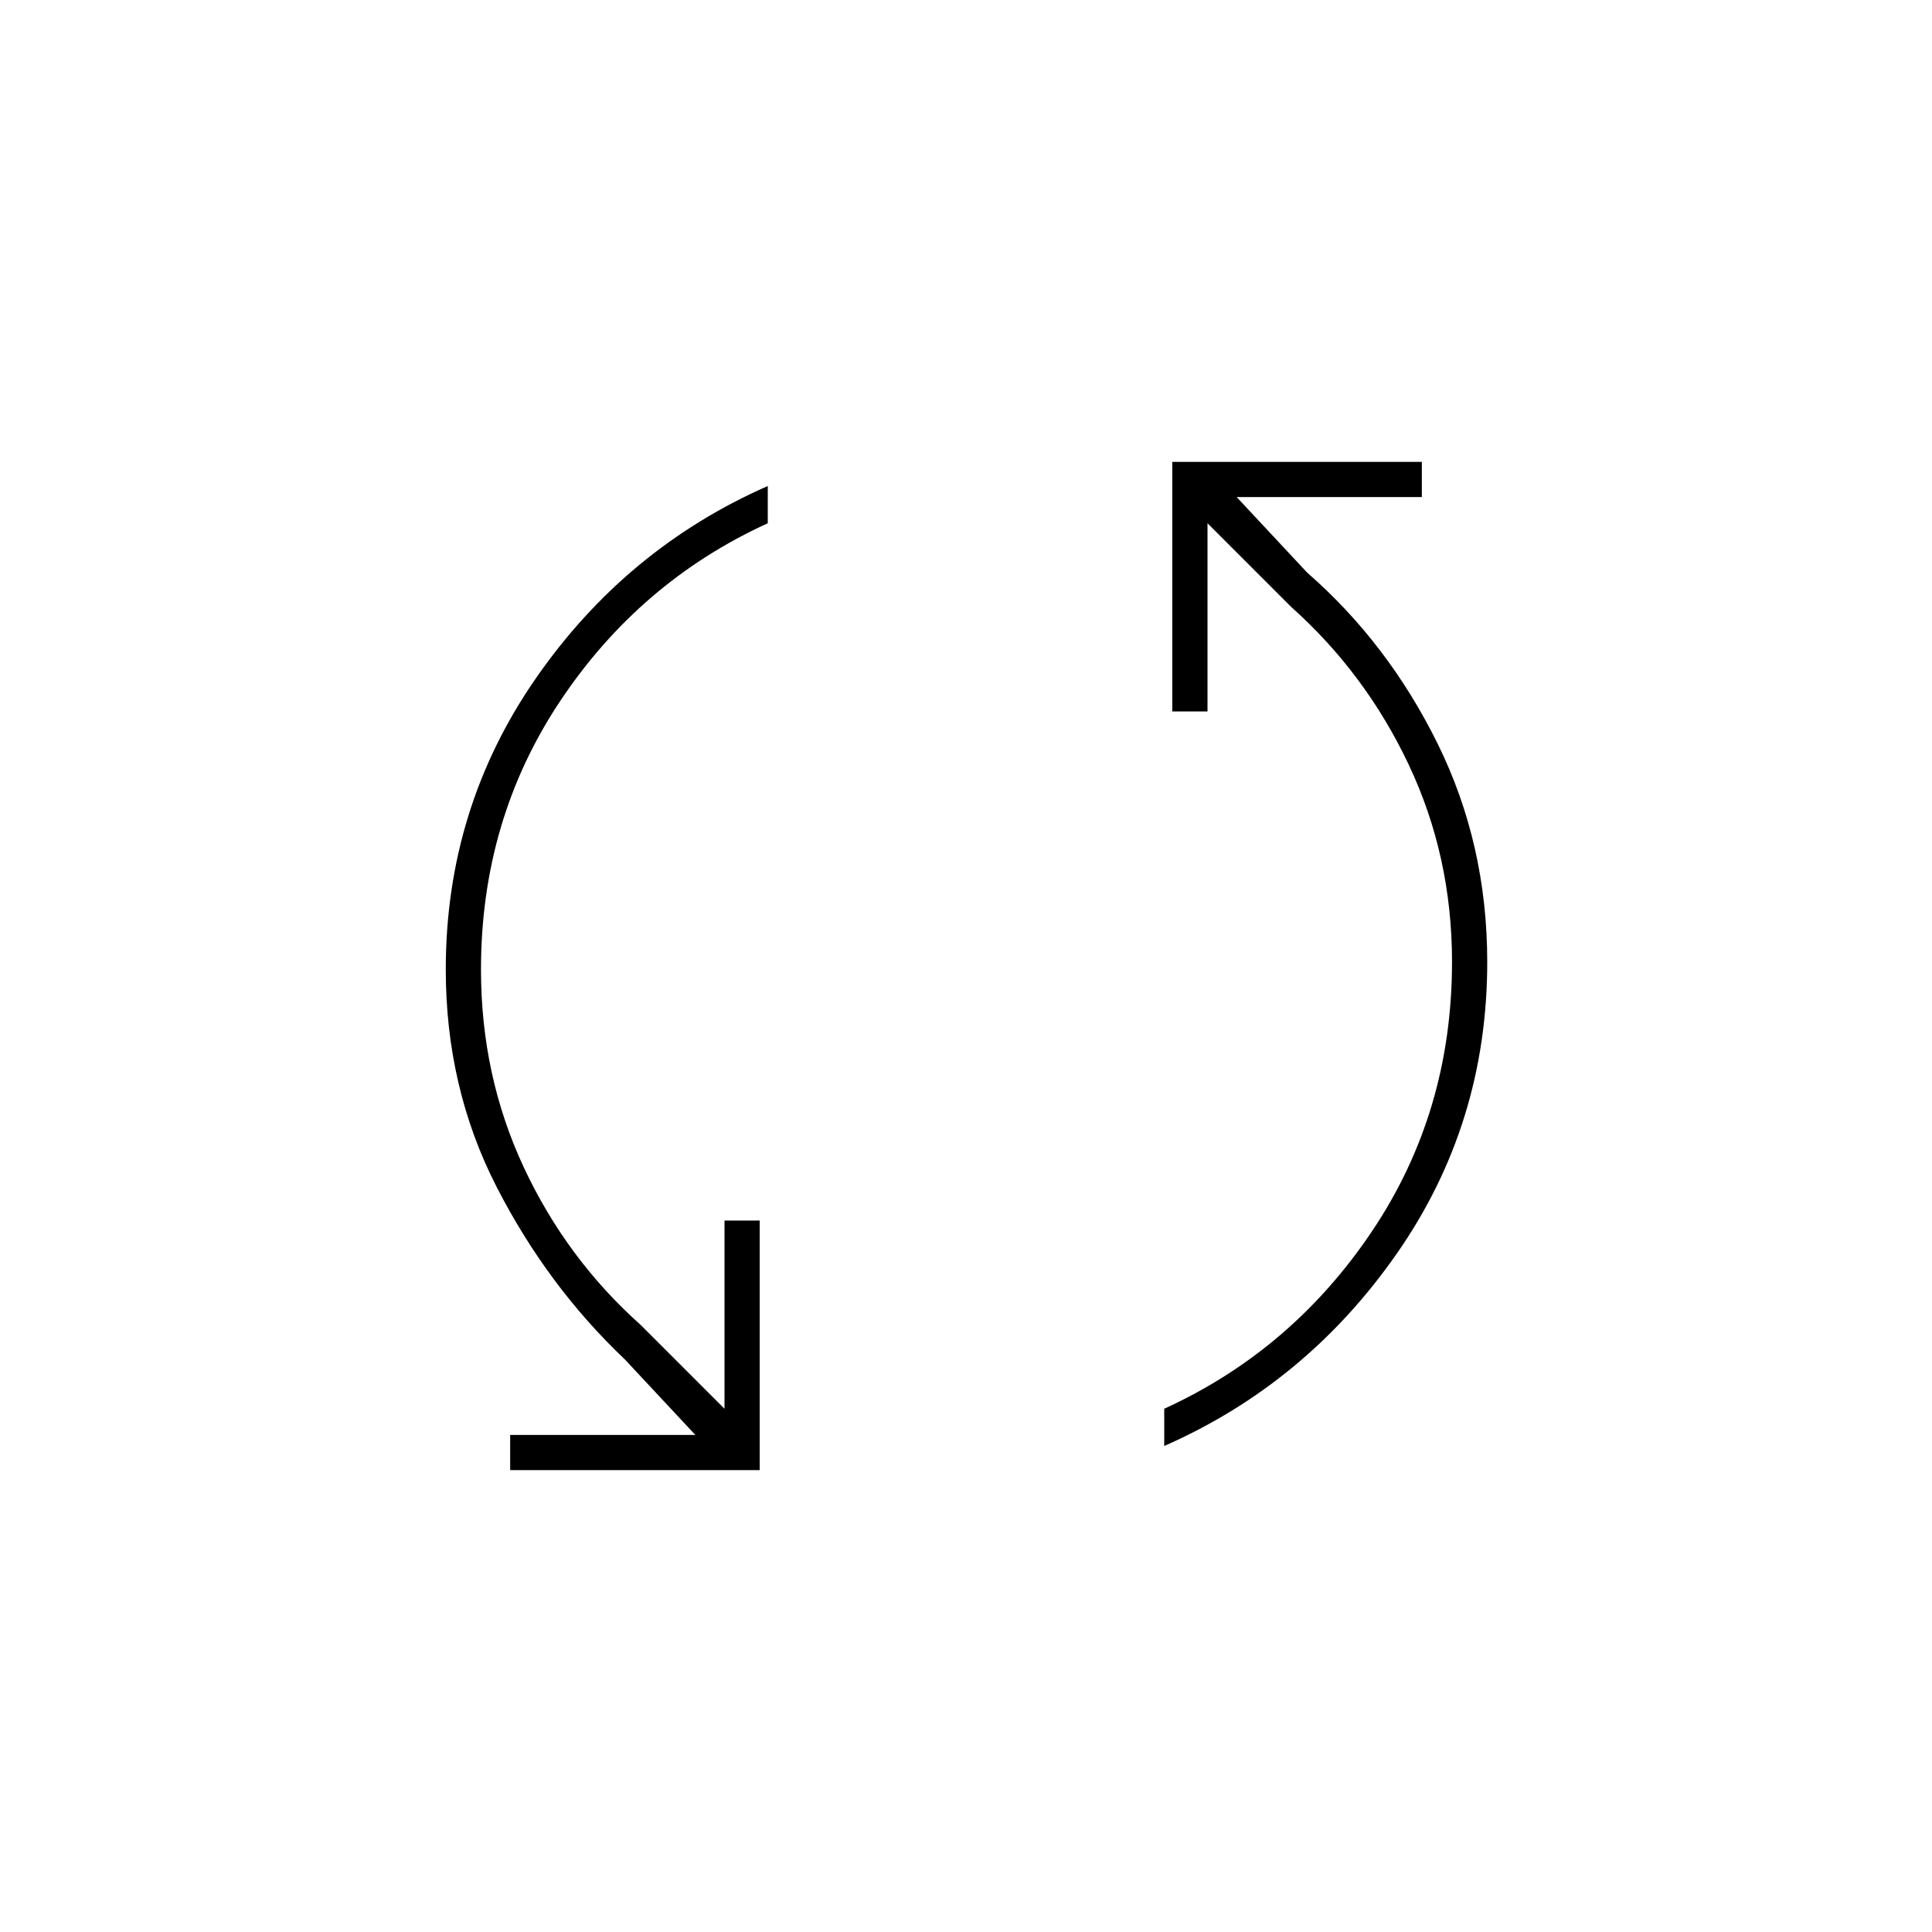 <svg xmlns="http://www.w3.org/2000/svg" height="20" viewBox="0 -960 960 960" width="20"><path d="M253.5-229.5V-247h92l-35-37.5Q272-321 246.75-370.26q-25.25-49.27-25.25-108 0-80.11 44.75-144.67Q311-687.5 381.5-718.5v18.5q-63.5 29-103 88.12Q239-552.76 239-478.23q0 52.73 21.25 98.23 21.25 45.5 58.25 78.5L360-260v-93.5h17.5v124h-124Zm325-12V-260q63.5-29 103.25-88.21 39.75-59.2 39.75-133.84 0-52.45-21.5-97.95t-58.5-78.5L600-700v93.5h-17.5v-124h124v17.5h-92l35 37.5q40.22 35.1 64.86 85.05Q739-540.5 739-481.95q0 80.45-45 144.95-45 64.5-115.5 95.5Z"/></svg>
